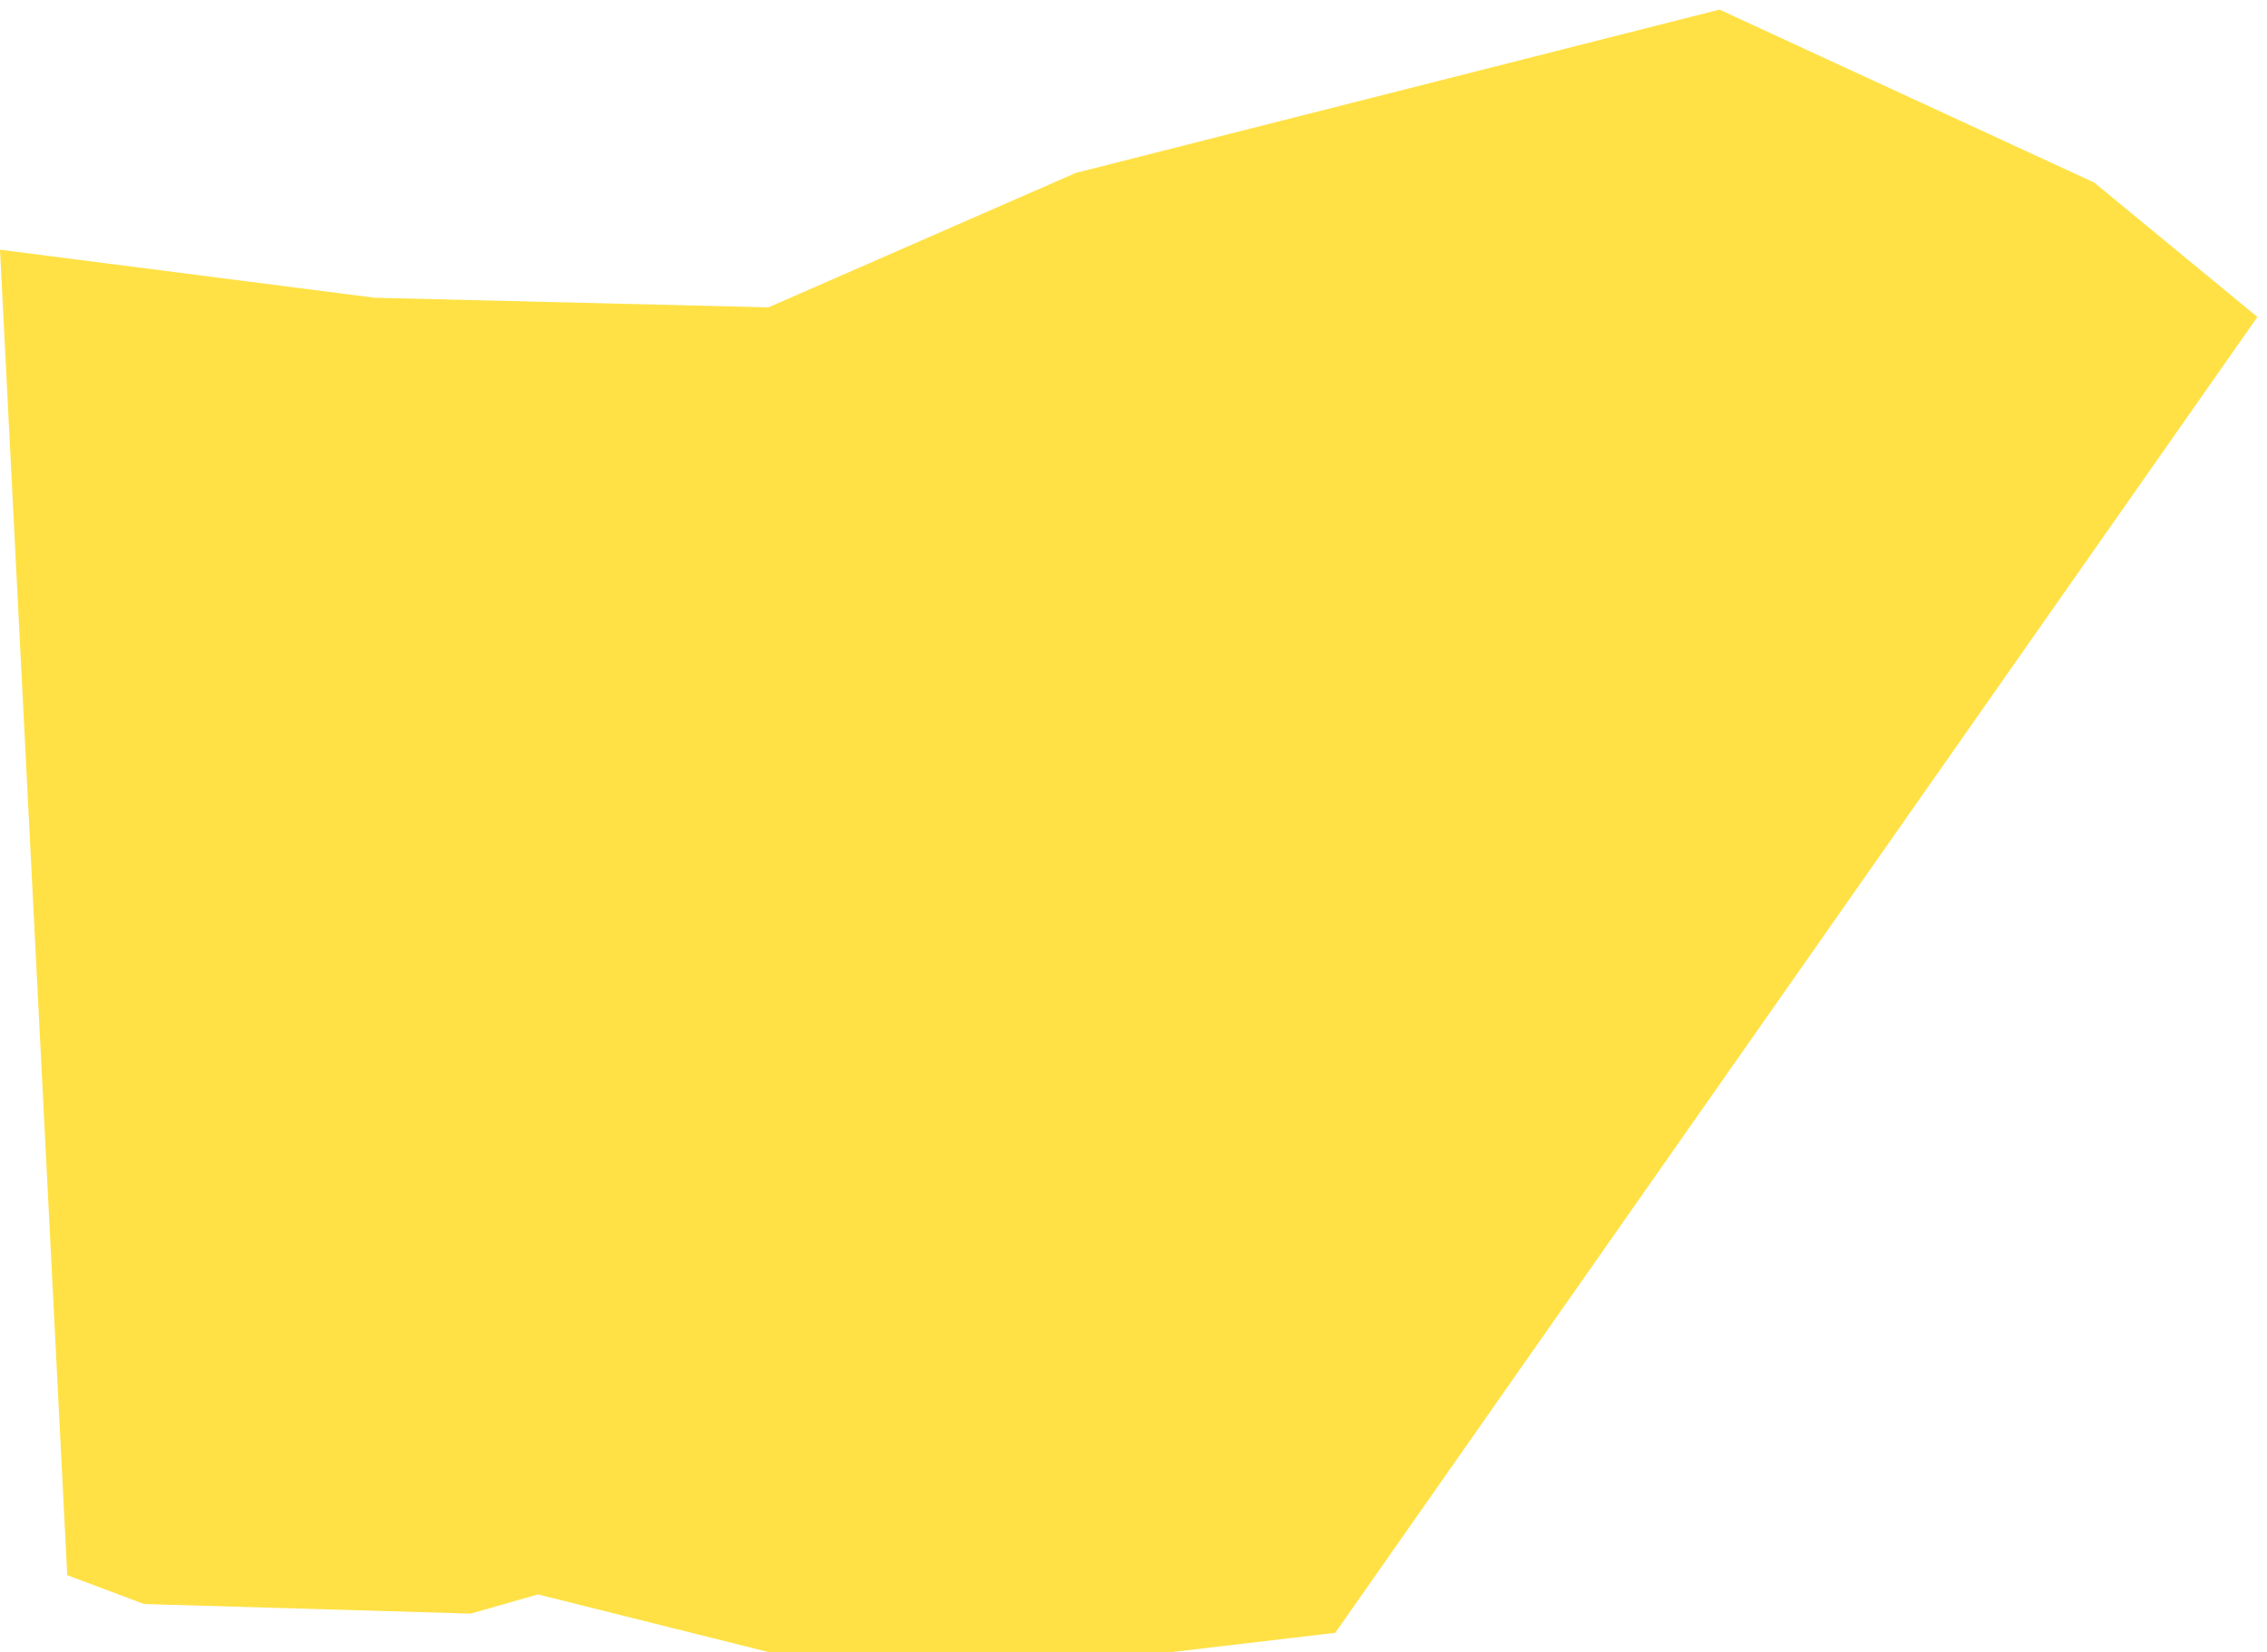 <svg width="118" height="86" viewBox="0 0 118 86" fill="none" xmlns="http://www.w3.org/2000/svg">
<path d="M0 13L3.5 82L7.5 83.5L24.5 84L28 83L40 86H61L69.5 85L117.5 16.5L109 9.5L89.5 0.5L56 9L40 16L19.5 15.5L0 13Z" fill="#FFE145"/>
</svg>
